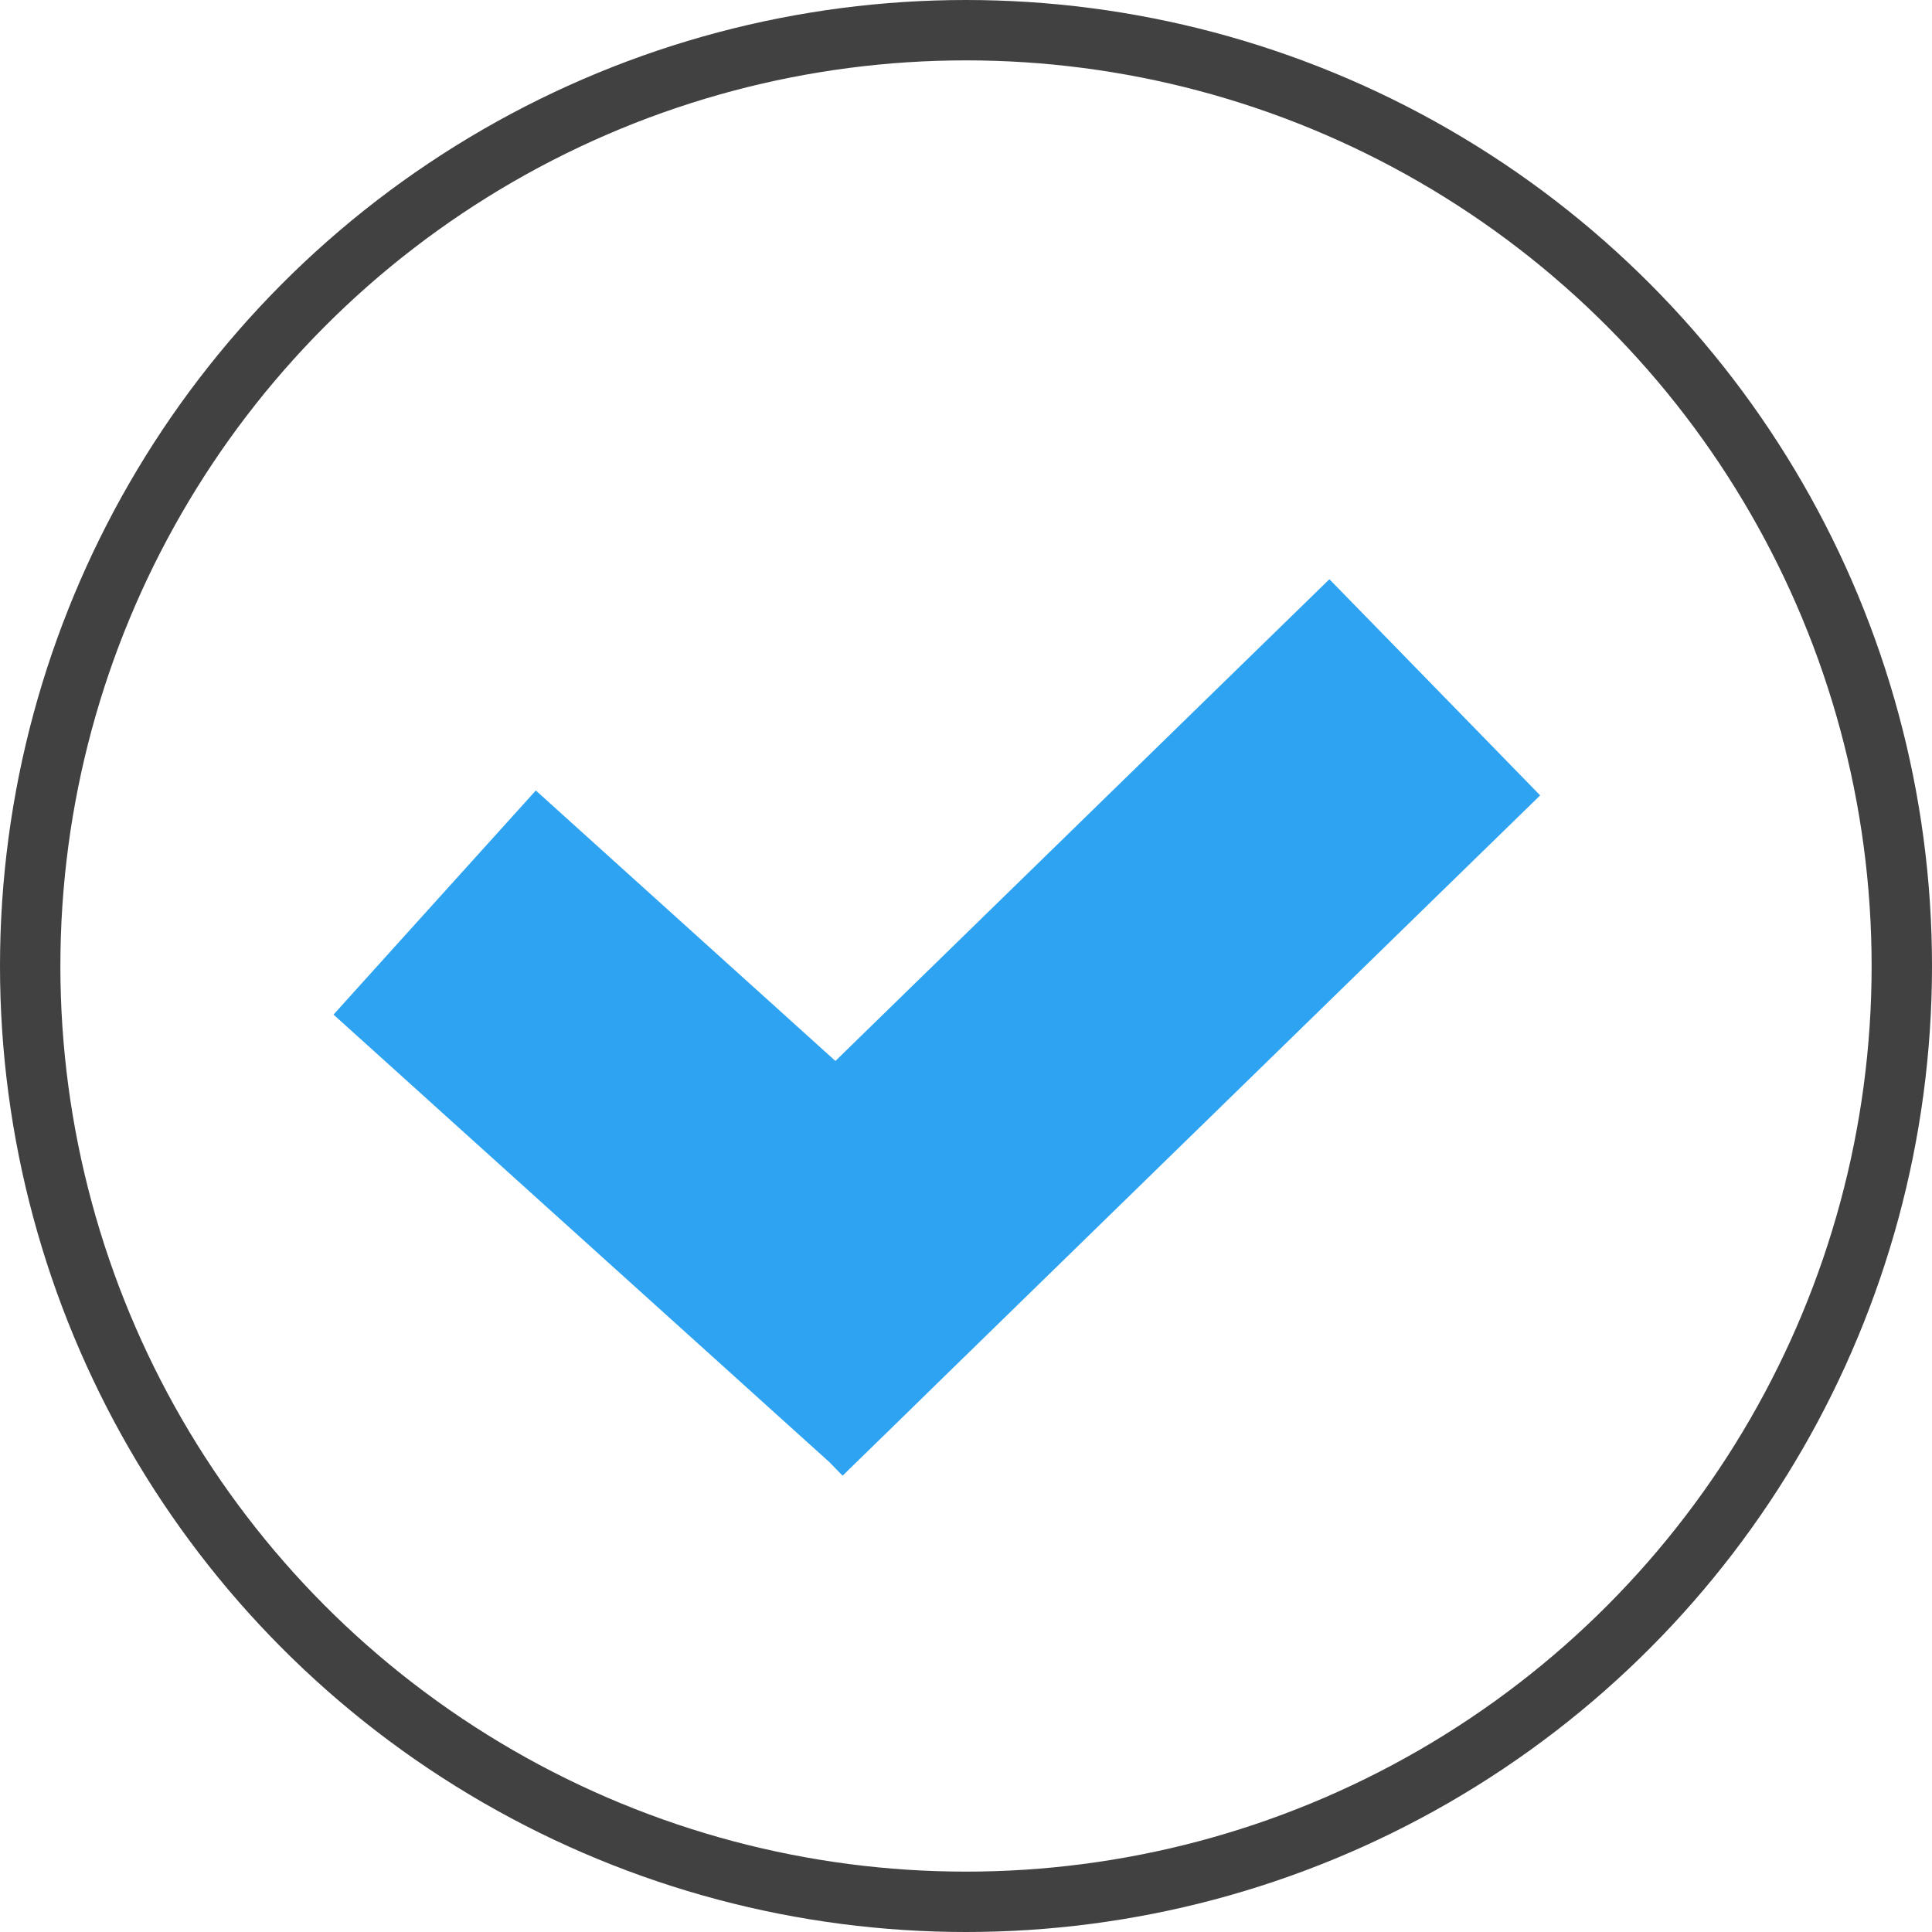 <svg width="32" height="32" viewBox="0 0 32 32" fill="none" xmlns="http://www.w3.org/2000/svg">
<circle cx="16" cy="16" r="15.5" stroke="#414141"/>
<path d="M23.389 13.147L24.436 14.221L25.51 13.174L24.463 12.1L23.389 13.147ZM22.673 13.845L23.72 14.919L23.72 14.919L22.673 13.845ZM21.993 11.715L23.067 10.668L22.019 9.594L20.945 10.641L21.993 11.715ZM21.277 12.413L20.229 11.339L20.229 11.339L21.277 12.413ZM13.877 19.629L12.872 20.743L13.917 21.686L14.925 20.703L13.877 19.629ZM9.725 15.882L10.73 14.768L10.73 14.768L9.725 15.882ZM8.983 15.212L9.988 14.098L8.875 13.093L7.869 14.207L8.983 15.212ZM7.643 16.696L6.529 15.691L5.524 16.805L6.638 17.81L7.643 16.696ZM8.385 17.366L7.38 18.48L7.38 18.48L8.385 17.366ZM13.09 21.613L14.095 20.499L14.095 20.499L13.09 21.613ZM13.832 22.283L12.827 23.396L13.941 24.401L14.946 23.288L13.832 22.283ZM13.887 22.223L14.96 21.175L13.844 20.031L12.773 21.218L13.887 22.223ZM13.982 22.321L12.908 23.368L13.956 24.442L15.03 23.395L13.982 22.321ZM14.698 21.623L15.745 22.696L15.745 22.696L14.698 21.623ZM22.342 12.073L21.626 12.771L23.72 14.919L24.436 14.221L22.342 12.073ZM20.919 12.762L22.315 14.194L24.463 12.1L23.067 10.668L20.919 12.762ZM22.324 13.487L23.04 12.789L20.945 10.641L20.229 11.339L22.324 13.487ZM14.925 20.703L22.324 13.487L20.229 11.339L12.83 18.555L14.925 20.703ZM8.72 16.995L12.872 20.743L14.882 18.516L10.73 14.768L8.72 16.995ZM7.978 16.325L8.72 16.995L10.73 14.768L9.988 14.098L7.978 16.325ZM8.756 17.701L10.097 16.217L7.869 14.207L6.529 15.691L8.756 17.701ZM9.39 16.253L8.648 15.583L6.638 17.81L7.38 18.48L9.39 16.253ZM14.095 20.499L9.39 16.253L7.38 18.48L12.085 22.726L14.095 20.499ZM14.837 21.169L14.095 20.499L12.085 22.726L12.827 23.396L14.837 21.169ZM12.773 21.218L12.719 21.278L14.946 23.288L15 23.228L12.773 21.218ZM15.056 21.273L14.96 21.175L12.813 23.27L12.908 23.368L15.056 21.273ZM13.651 20.549L12.935 21.247L15.03 23.395L15.745 22.696L13.651 20.549ZM21.626 12.771L13.651 20.549L15.745 22.696L23.72 14.919L21.626 12.771Z" fill="#2EA3F2"/>
</svg>
